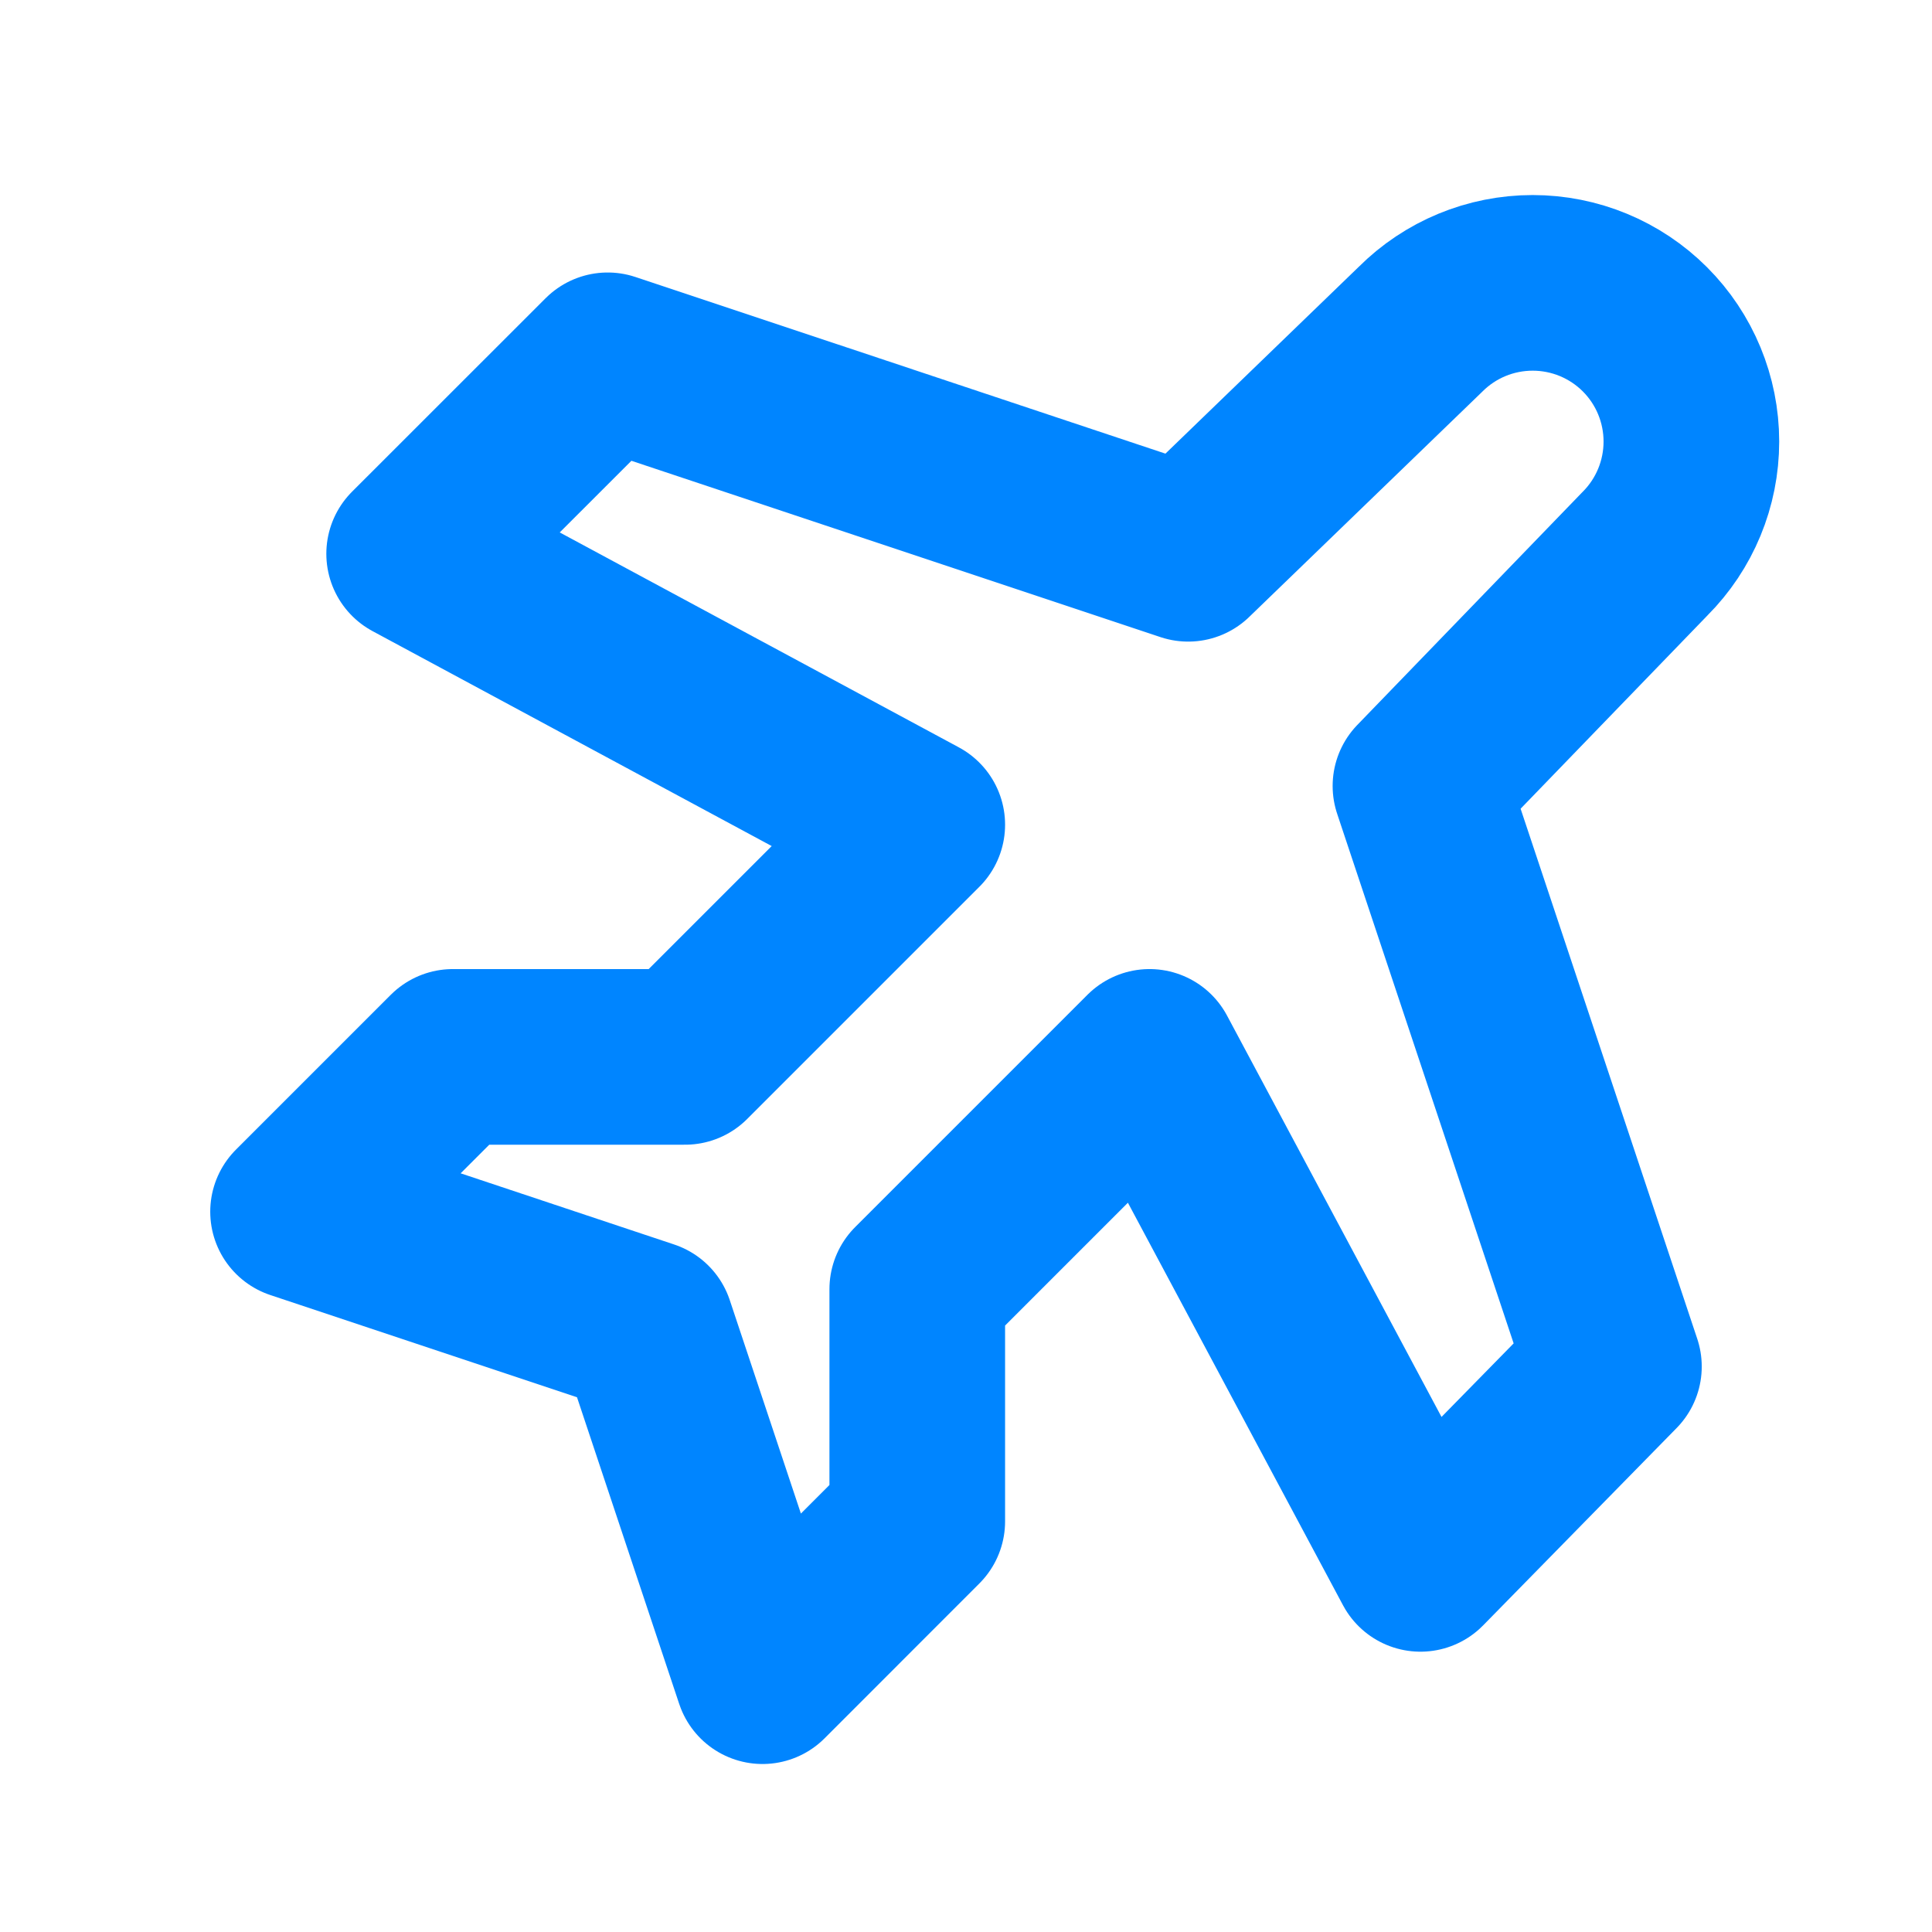 <svg width="22" height="22" viewBox="0 0 22 22" fill="none" xmlns="http://www.w3.org/2000/svg">
<path d="M13.53 6.306L16.175 3.75C16.514 3.411 16.973 3.221 17.453 3.221C17.932 3.221 18.392 3.411 18.731 3.75C19.07 4.089 19.26 4.549 19.26 5.028C19.26 5.507 19.07 5.967 18.731 6.306L16.175 8.95L18.378 15.561L16.175 17.808L13.09 12.035L10.445 14.68V17.324L8.683 19.087L7.361 15.12L3.394 13.798L5.157 12.035H7.801L10.445 9.391L4.716 6.306L6.92 4.103L13.53 6.306Z" stroke="#0085FF" stroke-width="2" stroke-linecap="round" stroke-linejoin="round"/>
</svg>
